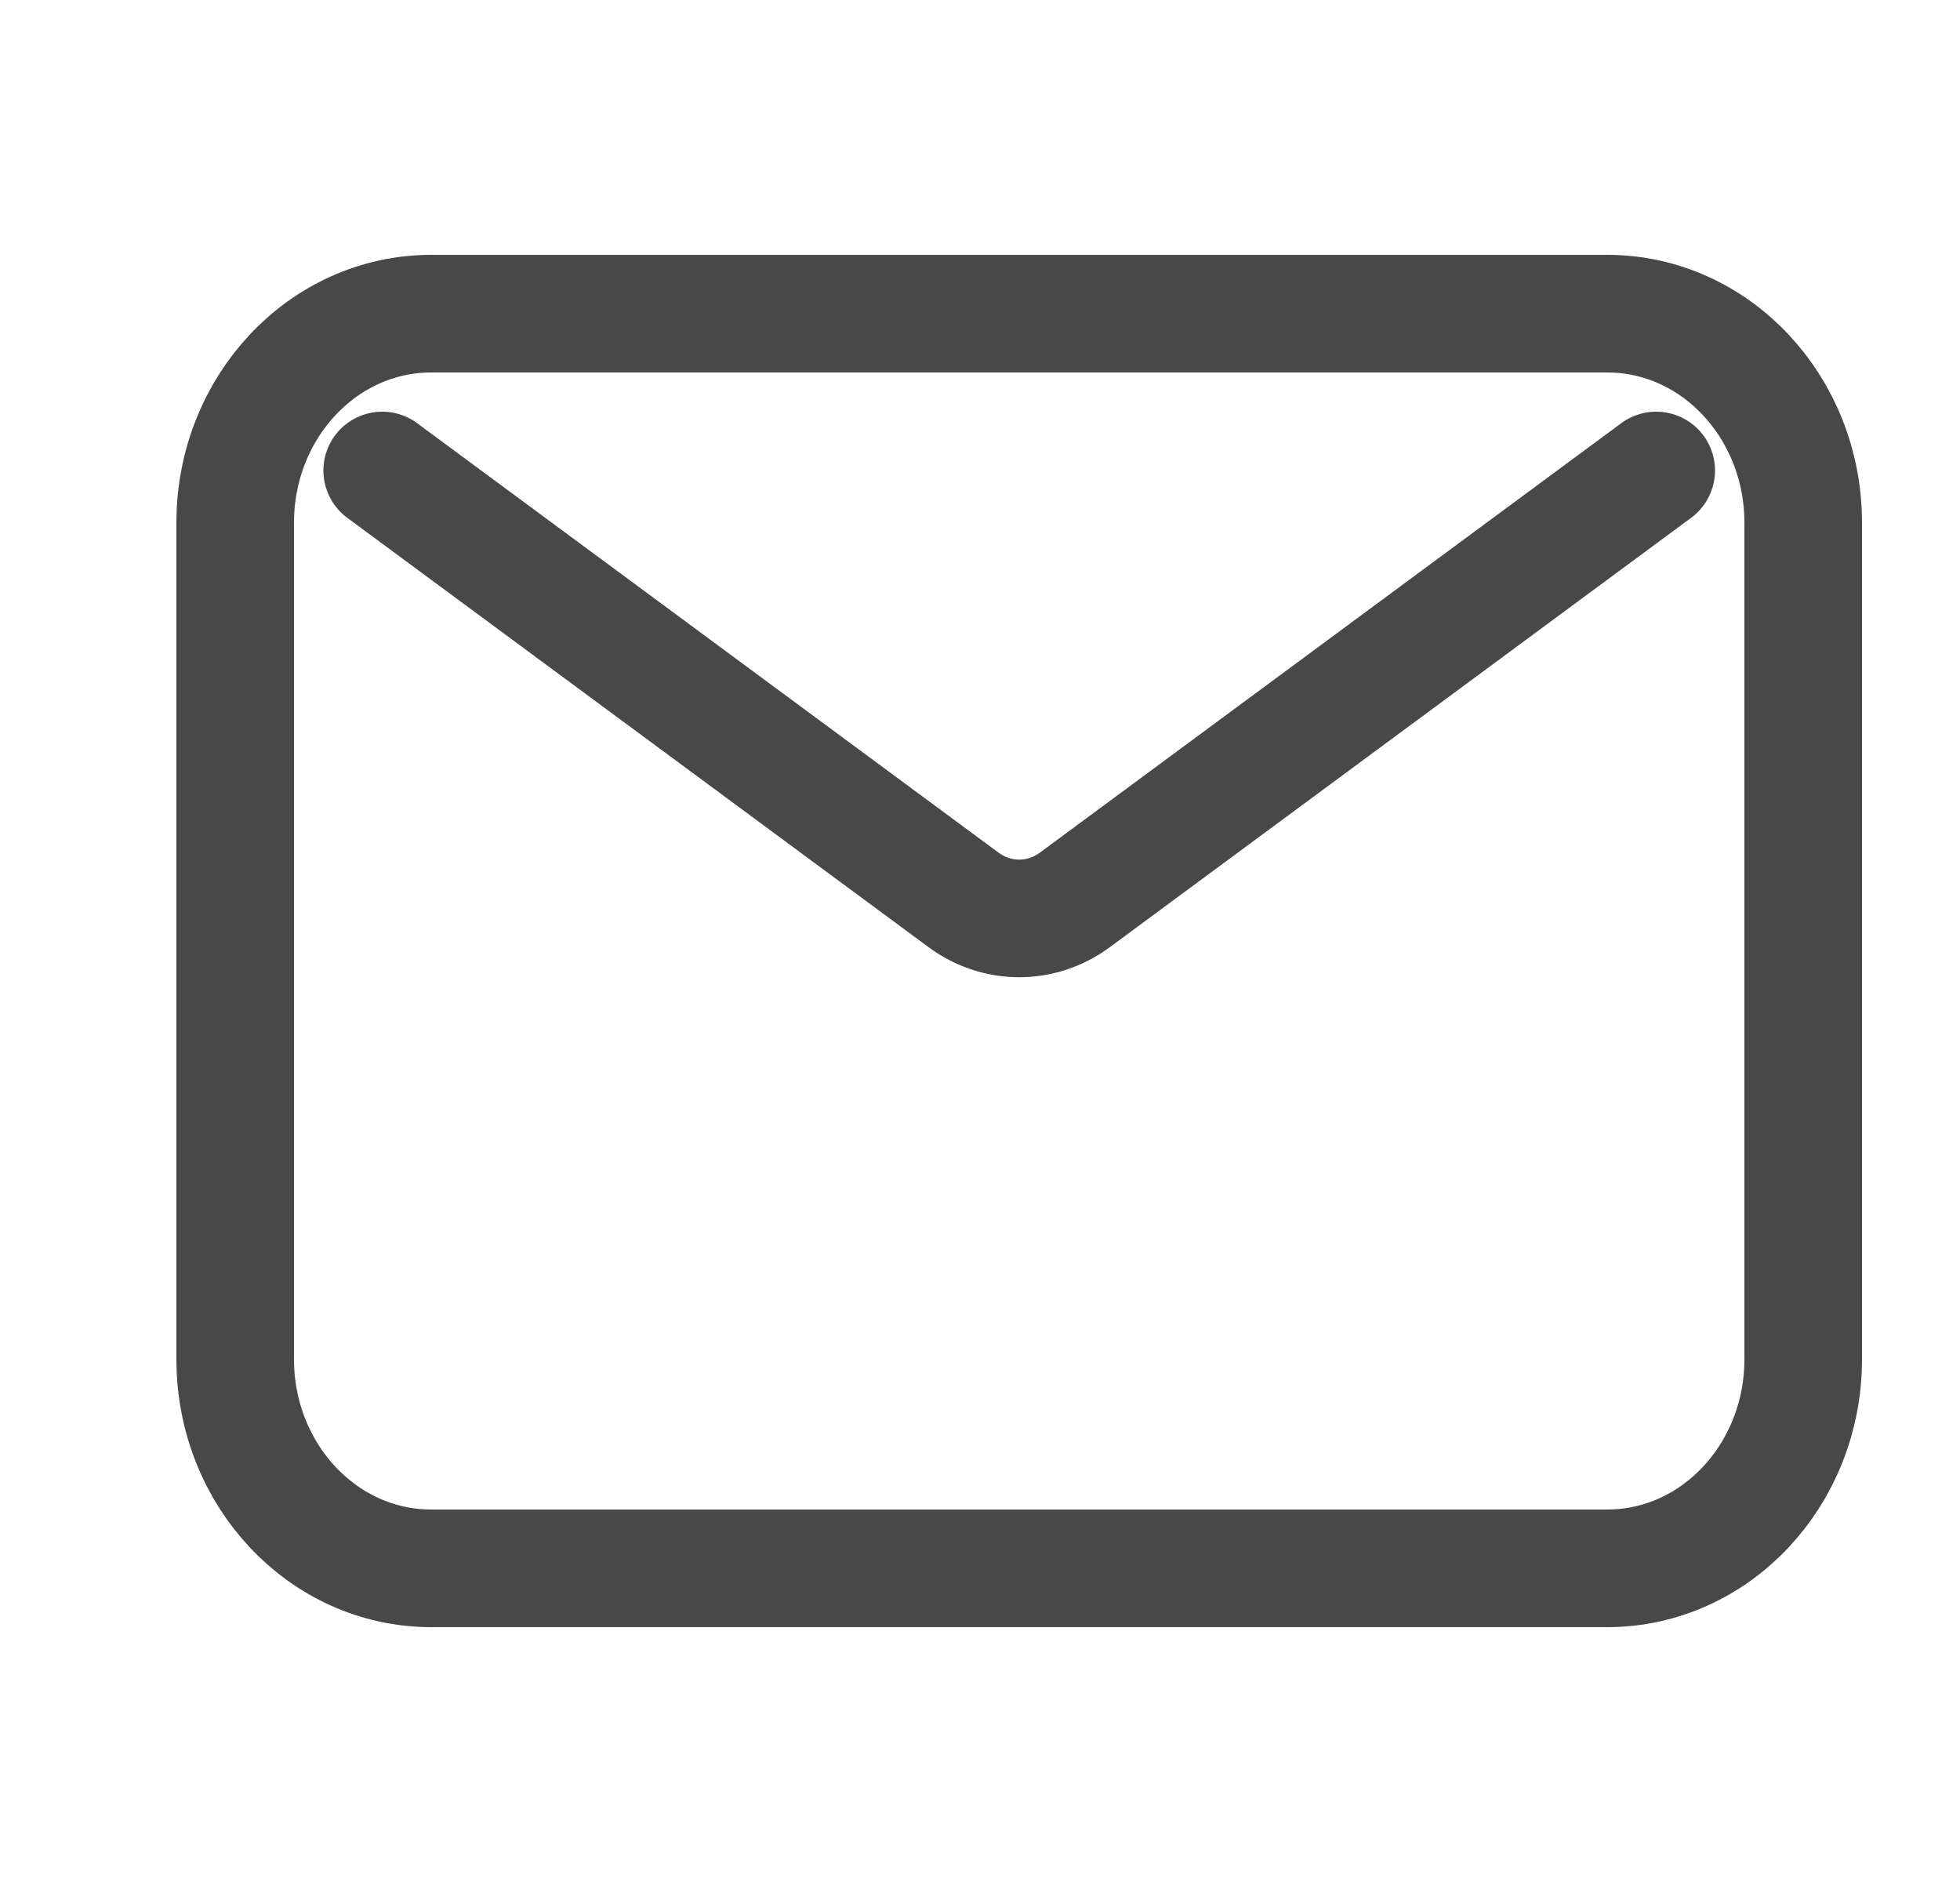<svg width="25" height="24" viewBox="0 0 25 24" fill="none" xmlns="http://www.w3.org/2000/svg">
<path d="M4.875 6L12.289 11.475C12.716 11.791 13.284 11.791 13.711 11.475L21.125 6M5.5 20H20.5C21.881 20 23 18.806 23 17.333V6.667C23 5.194 21.881 4 20.5 4H5.5C4.119 4 3 5.194 3 6.667V17.333C3 18.806 4.119 20 5.5 20Z" stroke="#484848" stroke-width="1.5" stroke-linecap="round" stroke-linejoin="round"/>
</svg>

